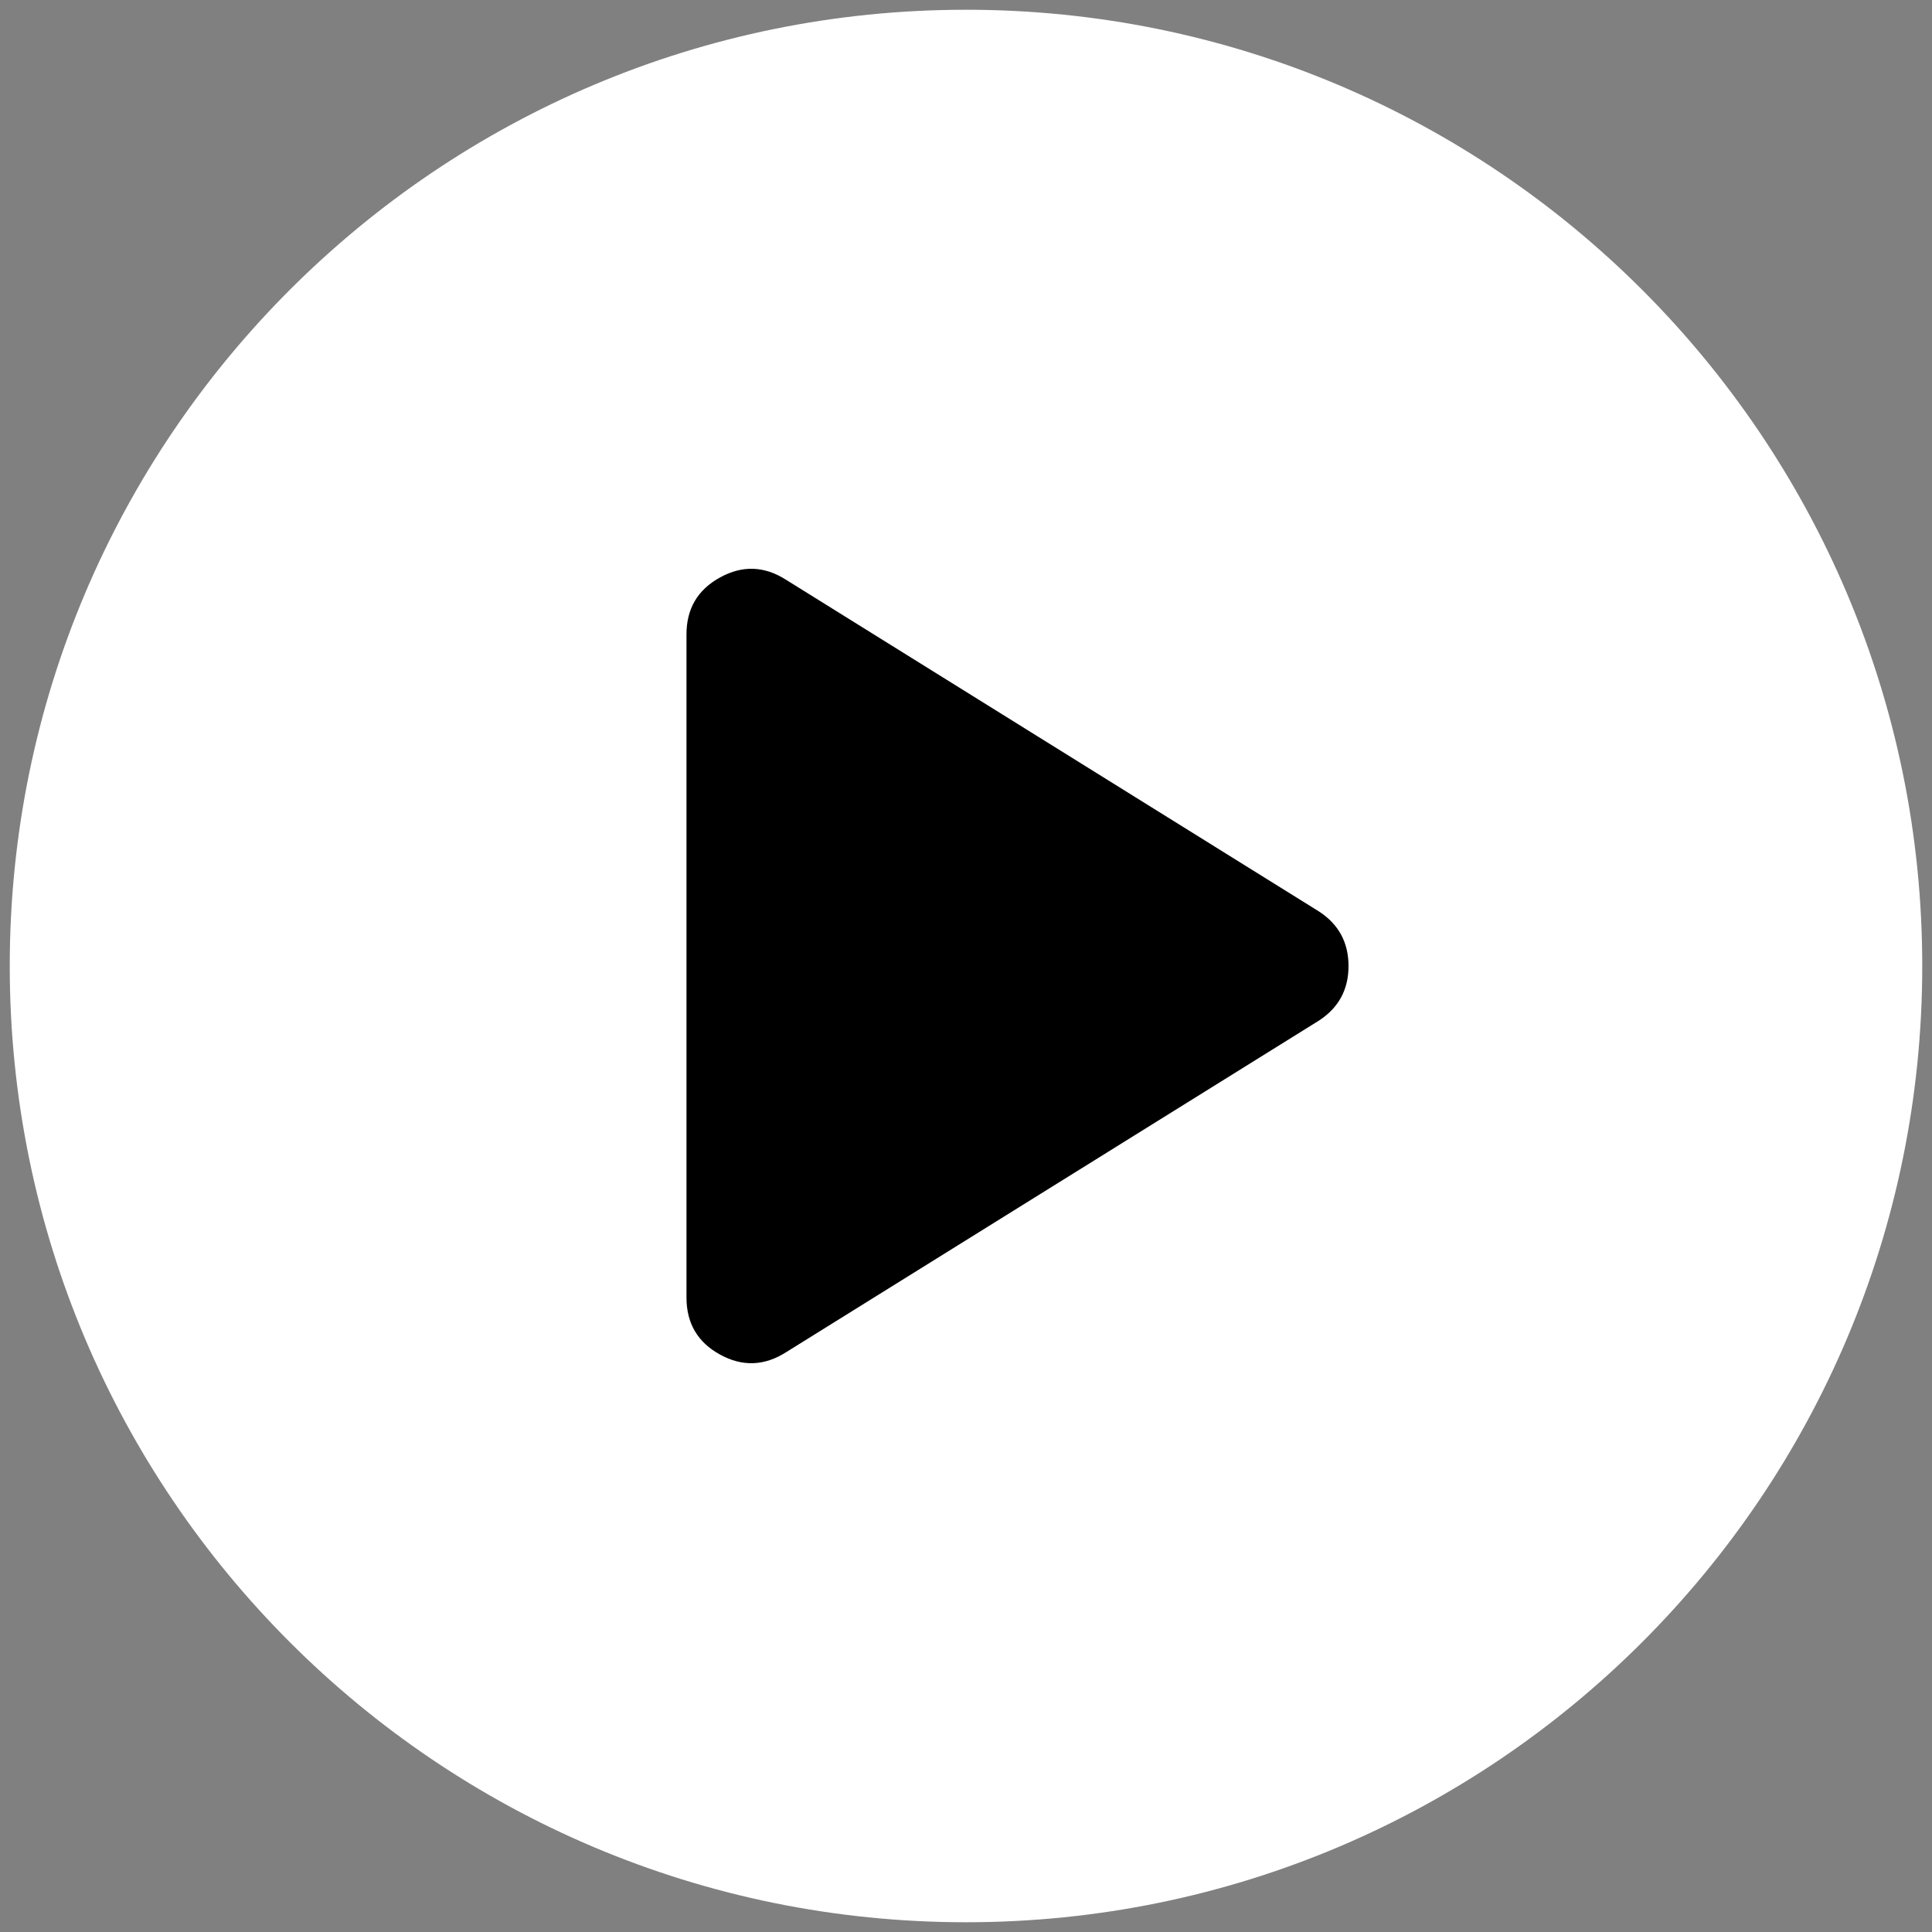 <svg width="86" height="86" viewBox="0 0 86 86" fill="none" xmlns="http://www.w3.org/2000/svg">
<rect x="0" y="0" width="86" height="86" fill="#808080" stroke="none"/>
<g clip-path="url(#clip0_2055_4933)">
<path d="M43 85.566C66.509 85.566 85.566 66.509 85.566 43C85.566 19.491 66.509 0.434 43 0.434C19.491 0.434 0.434 19.491 0.434 43C0.434 66.509 19.491 85.566 43 85.566Z" fill="white"/>
<path d="M34.996 60.189C34.026 60.807 33.044 60.843 32.051 60.297C31.057 59.752 30.559 58.907 30.558 57.764V28.237C30.558 27.096 31.055 26.252 32.051 25.704C33.046 25.156 34.028 25.192 34.996 25.812L58.717 40.576C59.59 41.146 60.027 41.955 60.027 43.001C60.027 44.047 59.59 44.855 58.717 45.426L34.996 60.189Z" fill="black"/>
</g>
<defs>
<clipPath id="clip0_2055_4933">
<rect width="86" height="86" fill="white"/>
</clipPath>
</defs>
</svg>
